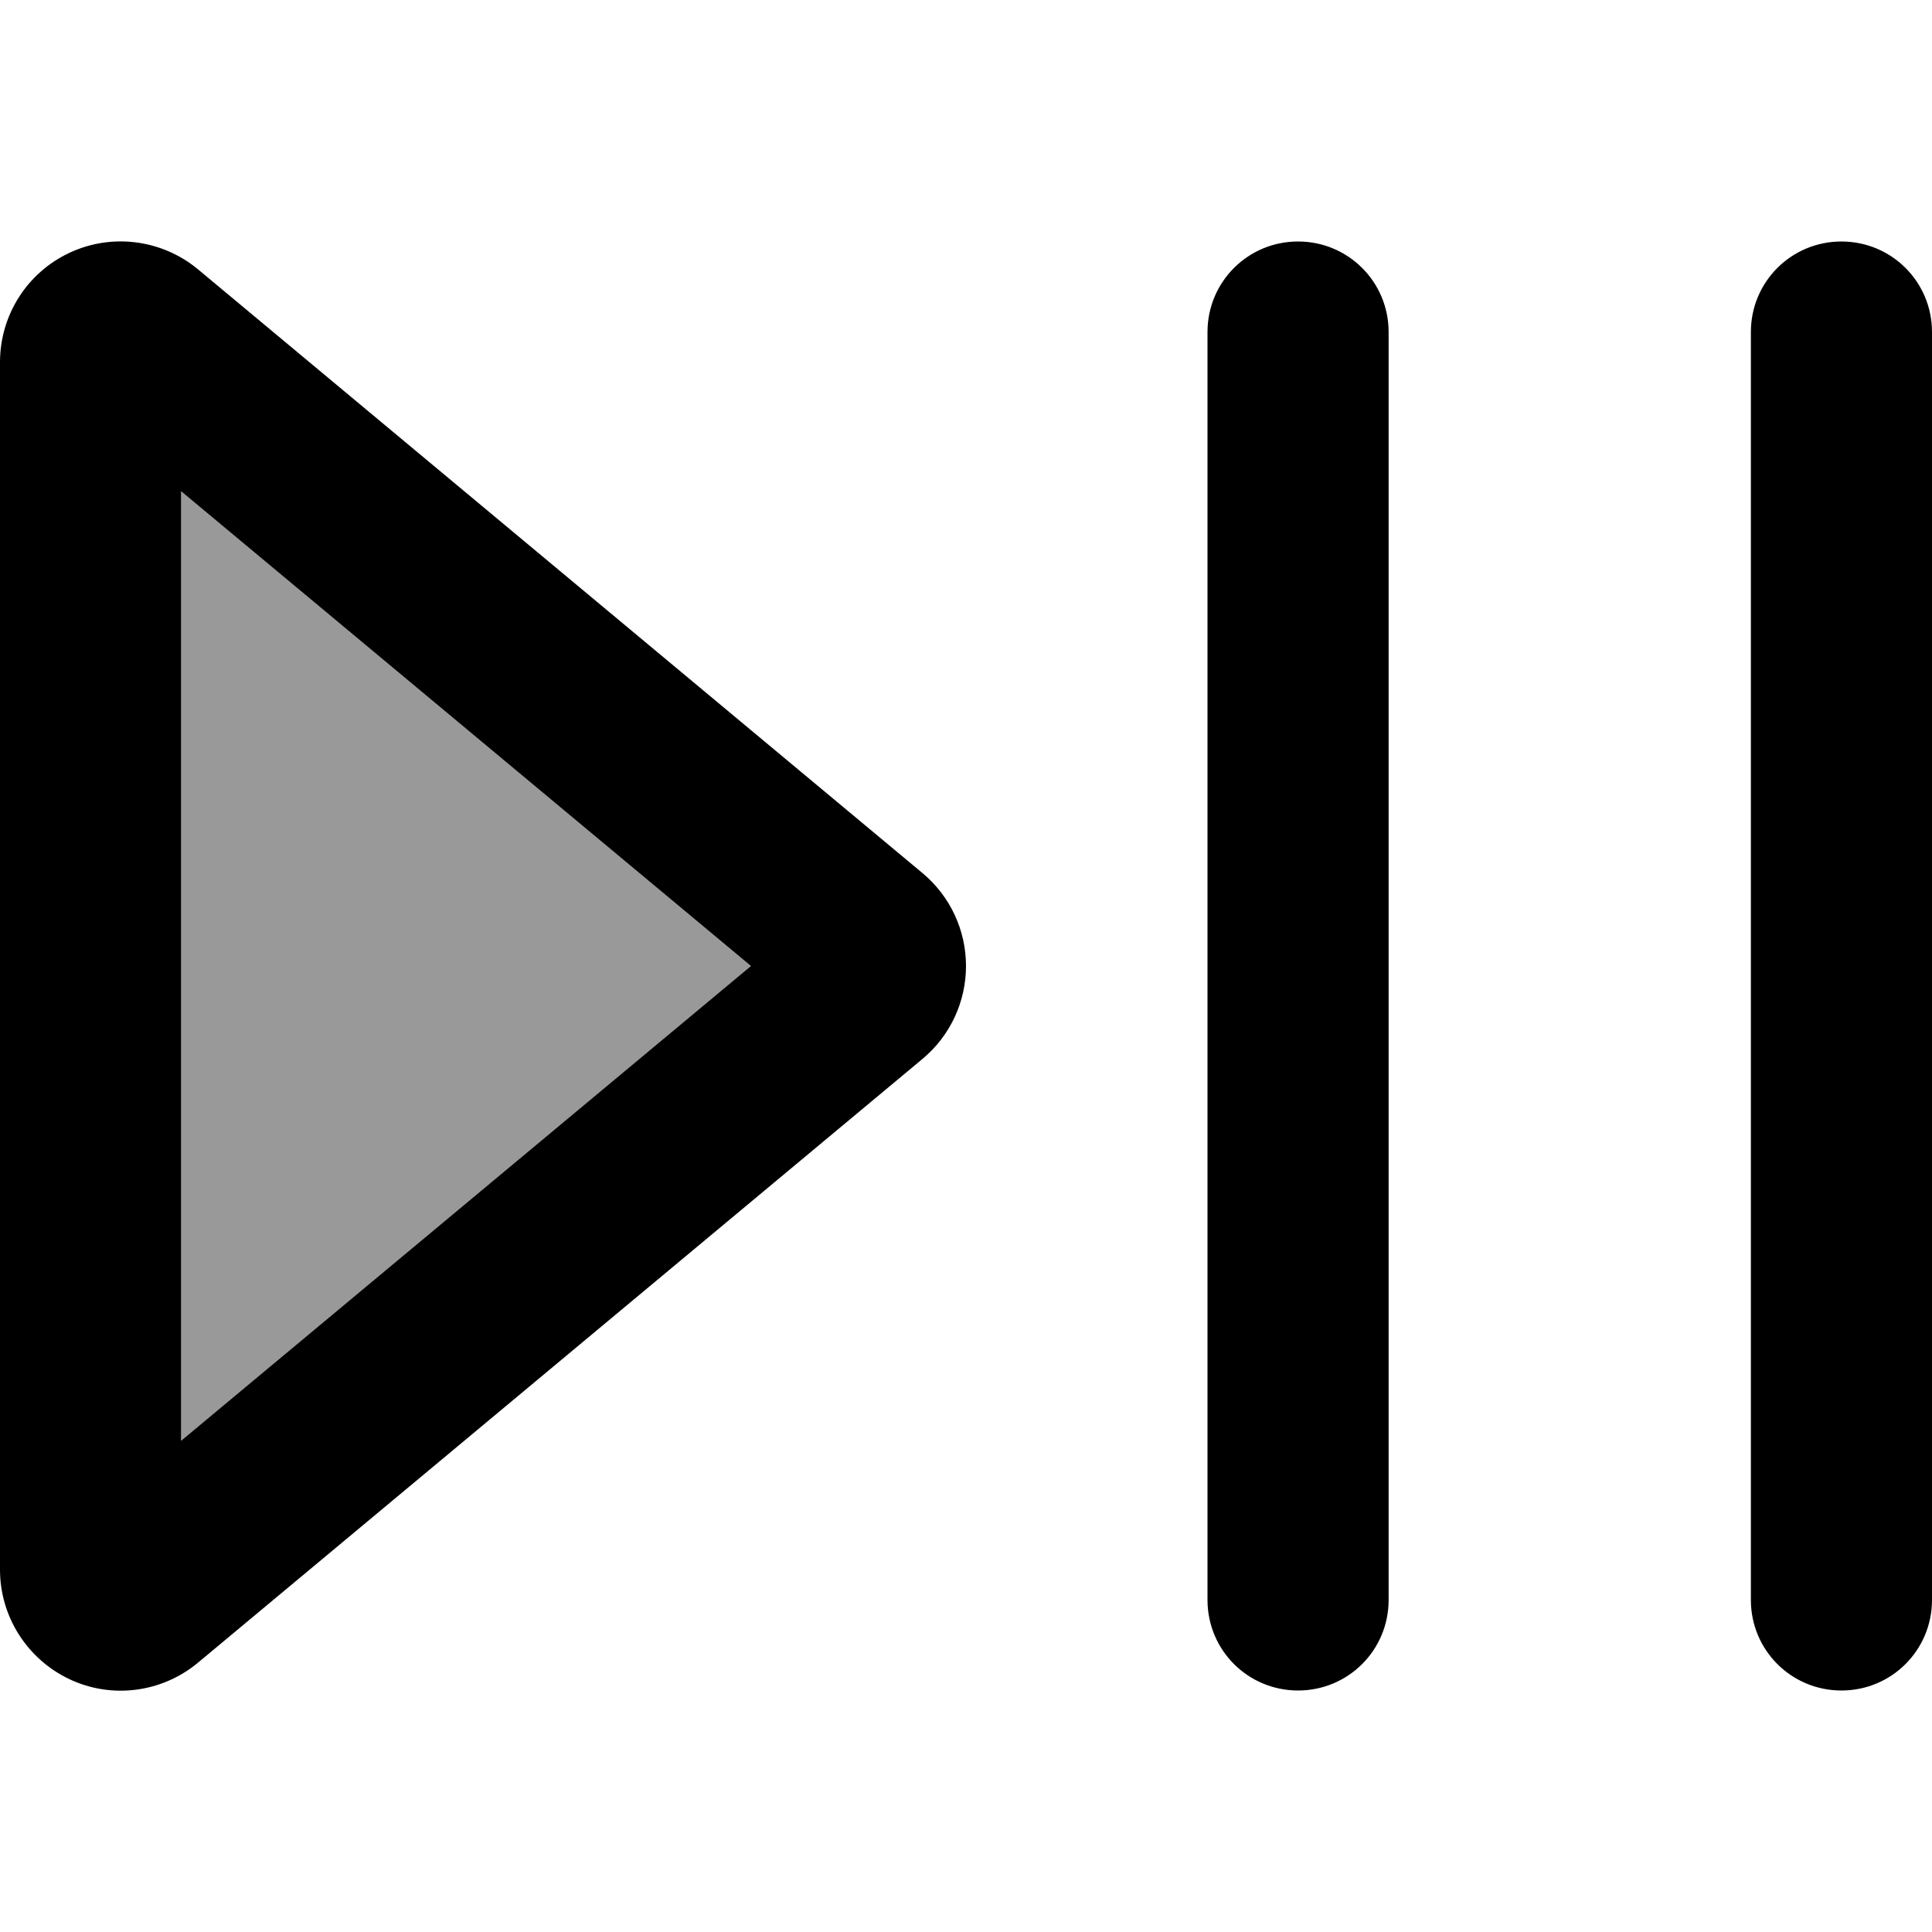 <svg xmlns="http://www.w3.org/2000/svg" viewBox="0 0 512 512"><!--! Font Awesome Pro 7.0.0 by @fontawesome - https://fontawesome.com License - https://fontawesome.com/license (Commercial License) Copyright 2025 Fonticons, Inc. --><path opacity=".4" fill="currentColor" d="M48 130.2L48 381.8 199 256 48 130.2z"/><path fill="currentColor" d="M368 88c0-13.3-10.7-24-24-24s-24 10.7-24 24l0 336c0 13.3 10.7 24 24 24s24-10.7 24-24l0-336zm144 0c0-13.3-10.7-24-24-24s-24 10.7-24 24l0 336c0 13.3 10.7 24 24 24s24-10.7 24-24l0-336zM48 381.8L48 130.2 199 256 48 381.8zM52.5 71.4c-9.5-7.9-22.8-9.7-34.1-4.4S0 83.6 0 96L0 416c0 12.4 7.2 23.7 18.4 29s24.5 3.6 34.1-4.4l192-160c7.3-6.1 11.5-15.1 11.5-24.6s-4.2-18.5-11.5-24.6l-192-160z"/></svg>
